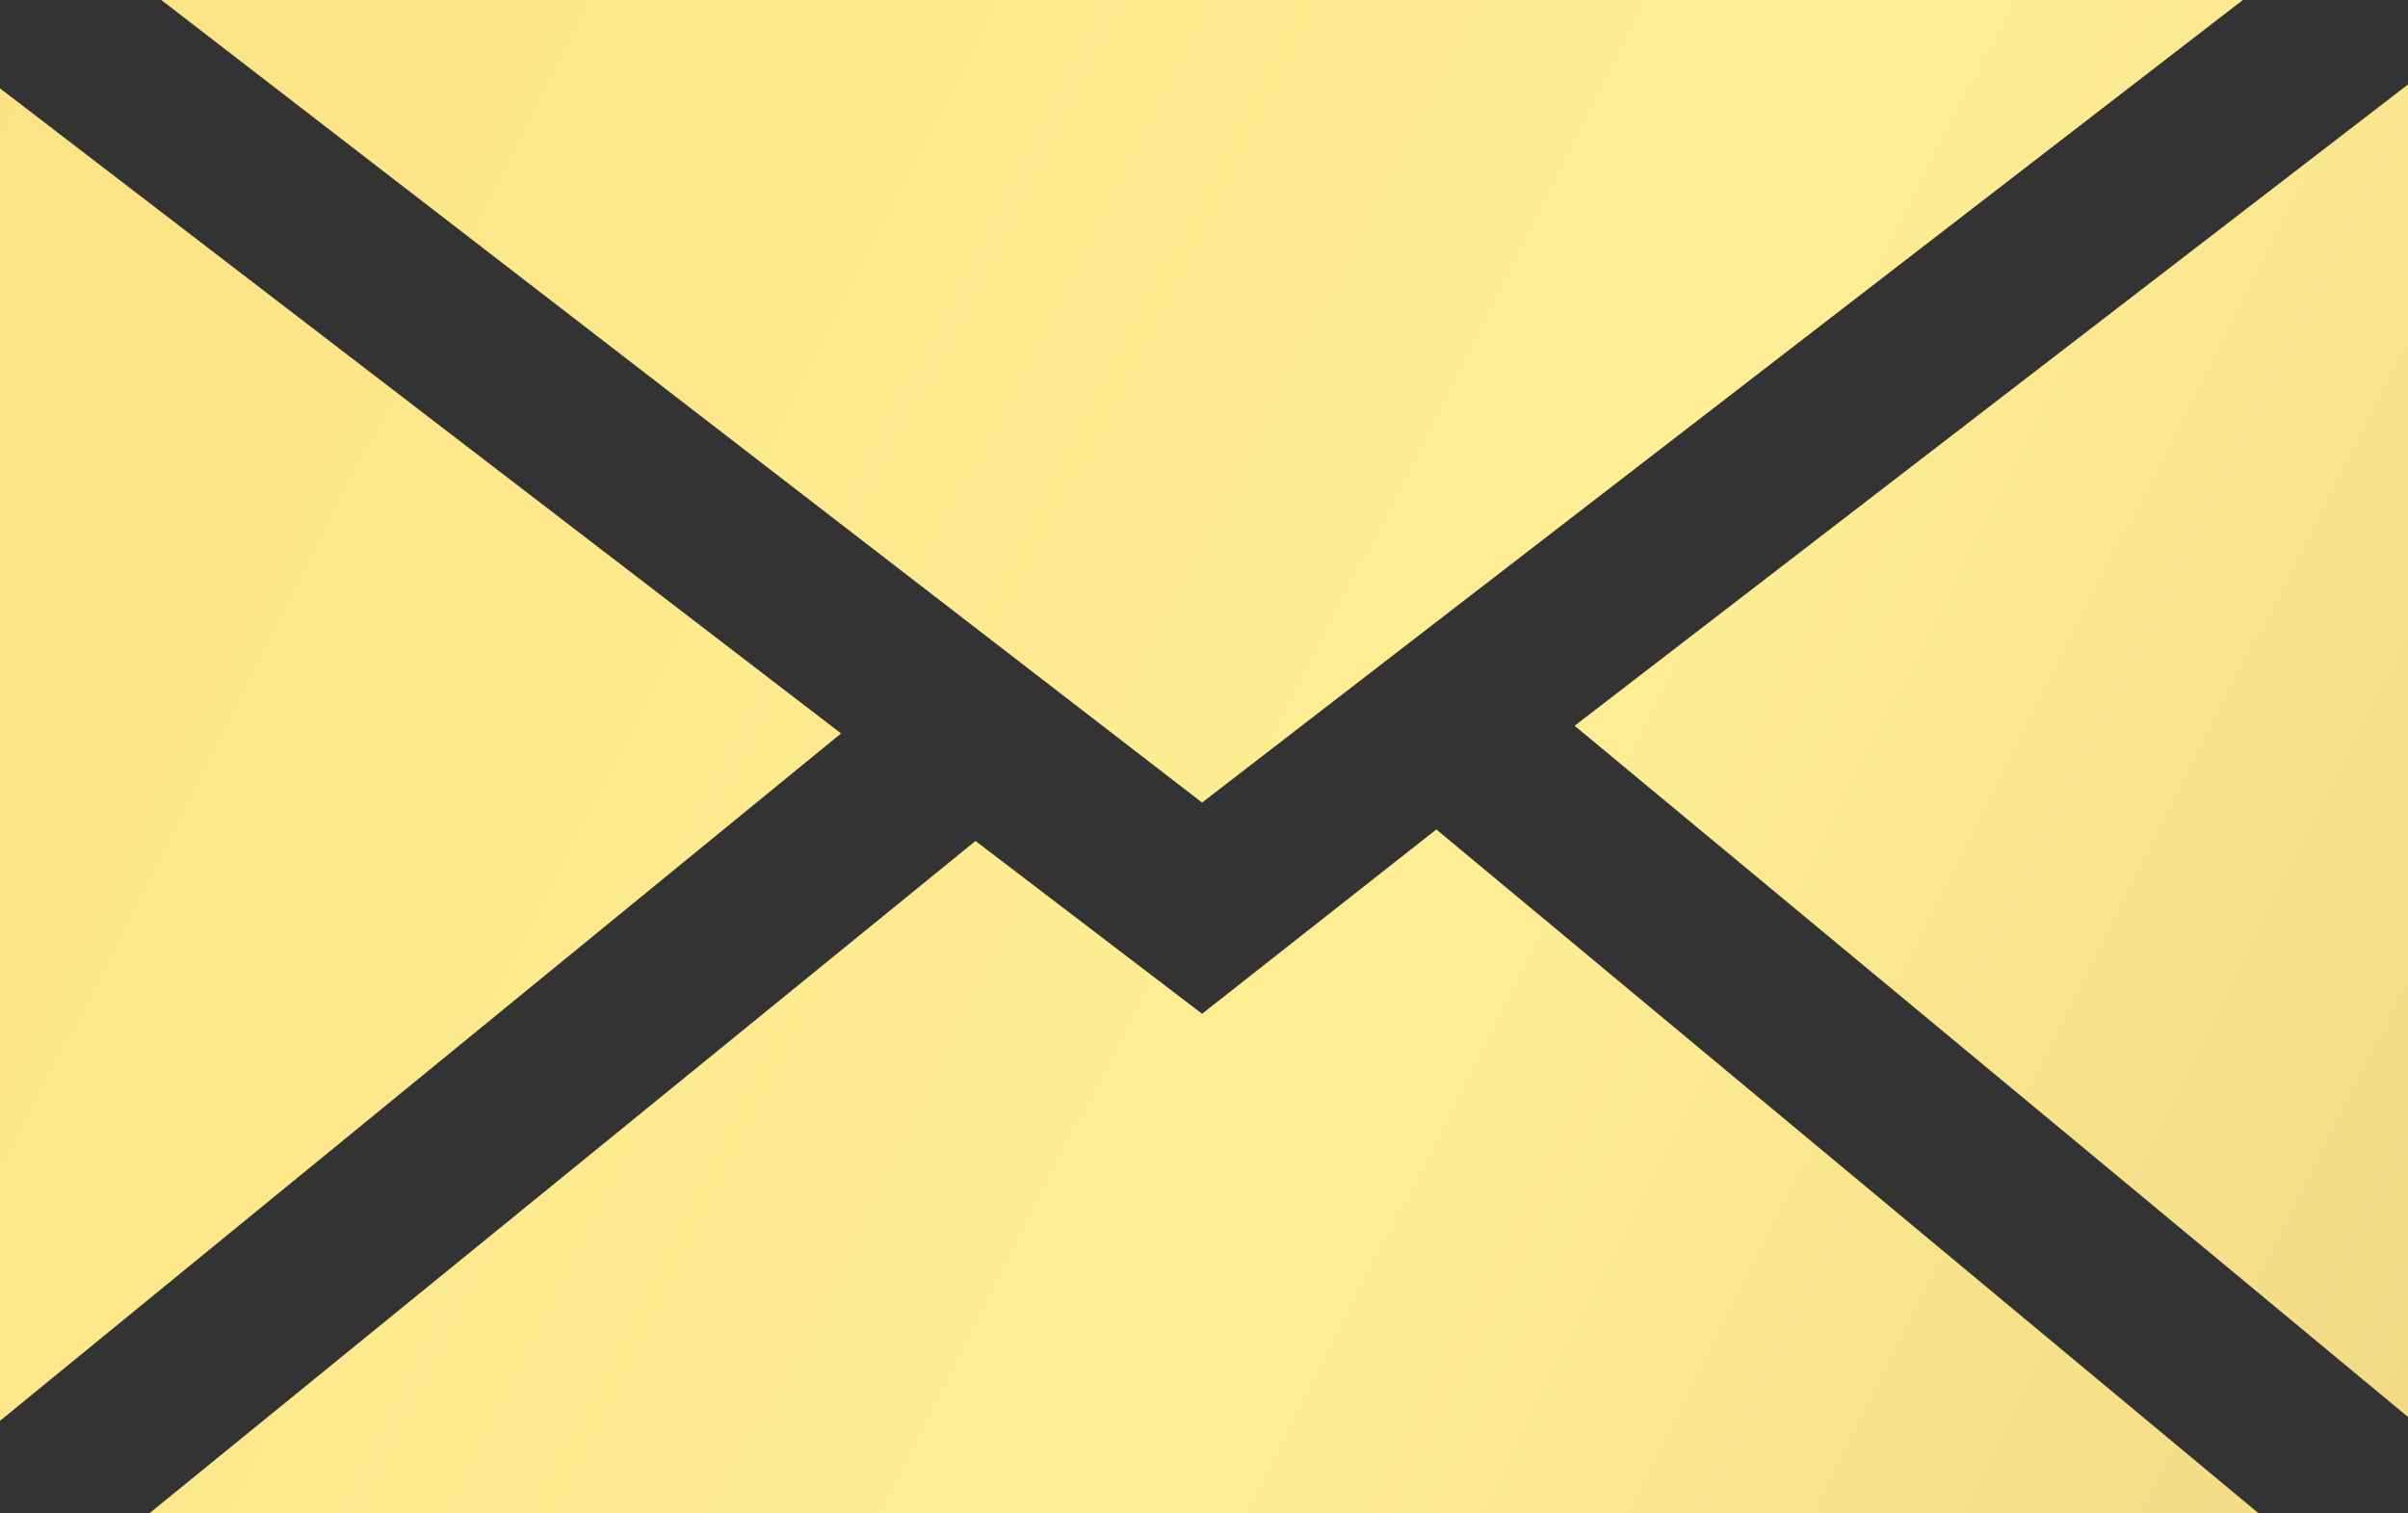 <svg xmlns="http://www.w3.org/2000/svg" xmlns:xlink="http://www.w3.org/1999/xlink" viewBox="0 0 6.27 3.94"><rect x="0" y="0" width="6.27" height="3.94" fill="#333333" stroke="none"/><defs><style>.cls-1{fill:url(#linear-gradient);}.cls-2{fill:url(#linear-gradient-2);}.cls-3{fill:url(#linear-gradient-3);}.cls-4{fill:url(#linear-gradient-4);}</style><linearGradient id="linear-gradient" x1="65.29" y1="31.84" x2="-11.71" y2="-7.16" gradientUnits="userSpaceOnUse"><stop offset="0" stop-color="#eebe47"/><stop offset="0.16" stop-color="#ffee96"/><stop offset="0.24" stop-color="#f8cf77"/><stop offset="0.33" stop-color="#eea54c"/><stop offset="0.55" stop-color="#a2621e"/><stop offset="0.79" stop-color="#ffee96"/><stop offset="0.88" stop-color="#f8db77"/><stop offset="1" stop-color="#eebe47"/></linearGradient><linearGradient id="linear-gradient-2" x1="64.01" y1="34.38" x2="-12.99" y2="-4.62" xlink:href="#linear-gradient"/><linearGradient id="linear-gradient-3" x1="63.99" y1="34.41" x2="-13.01" y2="-4.59" xlink:href="#linear-gradient"/><linearGradient id="linear-gradient-4" x1="65.29" y1="31.85" x2="-11.71" y2="-7.15" xlink:href="#linear-gradient"/></defs><g id="Layer_2" data-name="Layer 2"><g id="Layer_1-2" data-name="Layer 1"><polygon class="cls-1" points="3.13 2.09 0.42 0 5.84 0 3.13 2.09"/><polygon class="cls-2" points="2.19 1.91 0 3.7 0 0.23 2.19 1.91"/><polygon class="cls-3" points="2.54 2.19 3.13 2.64 3.74 2.16 5.88 3.94 0.39 3.94 2.54 2.19"/><polygon class="cls-4" points="4.1 1.89 6.27 0.22 6.27 3.69 4.1 1.89"/></g></g></svg>